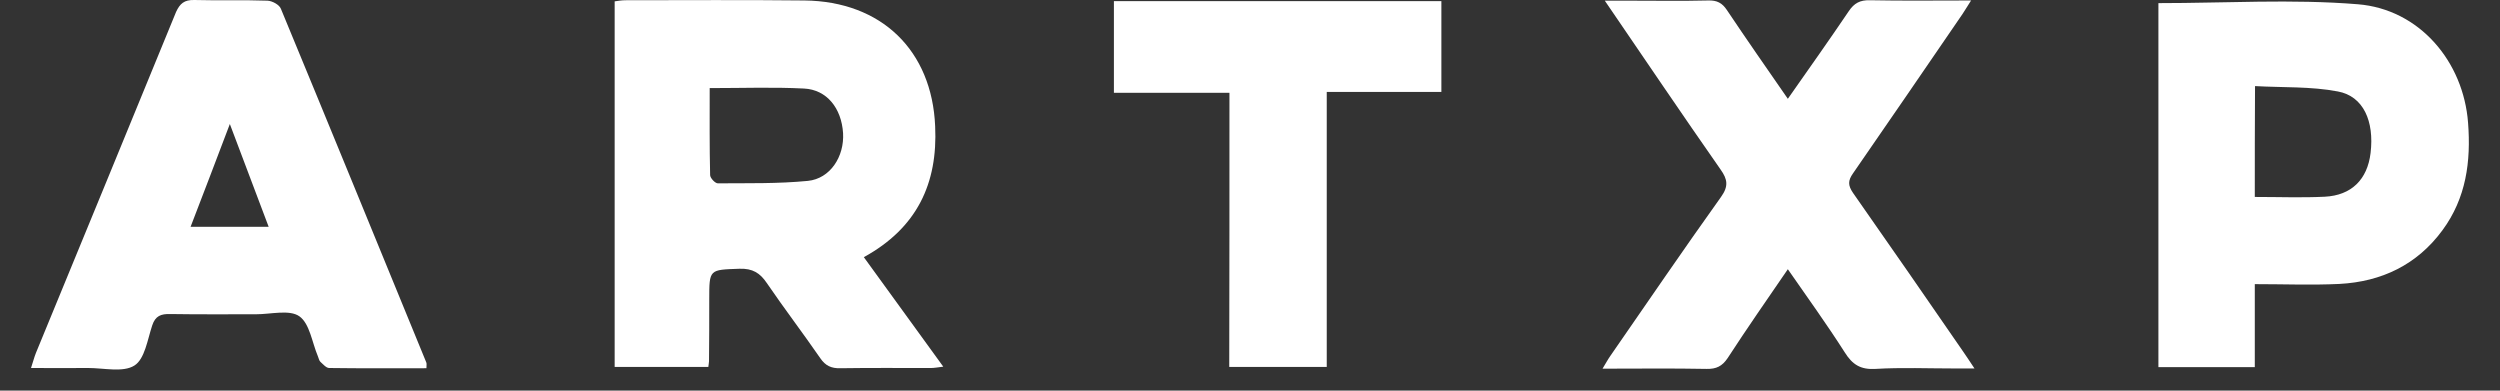 <svg xmlns:xlink="http://www.w3.org/1999/xlink" width="96" height="15" viewBox="0 0 96 15" fill="none" xmlns="http://www.w3.org/2000/svg" class="logo" data-v-d7b9735c=""><rect x="0" y="0" width="96" height="15" fill="#333333" stroke="none"/><g clip-path="url(#clip0)" data-v-d7b9735c="" fill="#FFFFFF"><path d="M33.171 9.875C34.194 11.288 35.182 12.65 36.222 14.08C36.014 14.106 35.875 14.132 35.737 14.132C34.584 14.132 33.431 14.123 32.27 14.14C31.923 14.149 31.698 14.046 31.499 13.755C30.831 12.787 30.112 11.845 29.445 10.868C29.185 10.483 28.899 10.303 28.396 10.32C27.235 10.363 27.235 10.329 27.235 11.502C27.235 12.29 27.235 13.087 27.226 13.875C27.226 13.934 27.209 13.986 27.2 14.089C26.021 14.089 24.834 14.089 23.603 14.089C23.603 9.438 23.603 4.771 23.603 0.052C23.725 0.035 23.872 0.009 24.019 0.009C26.307 0.009 28.595 -0.008 30.892 0.018C33.856 0.052 35.789 1.944 35.91 4.848C36.014 7.04 35.217 8.753 33.171 9.875ZM27.252 3.383C27.252 4.531 27.243 5.627 27.269 6.723C27.269 6.835 27.46 7.04 27.564 7.04C28.717 7.032 29.878 7.057 31.022 6.946C31.88 6.86 32.426 6.013 32.374 5.113C32.313 4.154 31.75 3.443 30.875 3.4C29.696 3.34 28.517 3.383 27.252 3.383Z" fill="#FFFFFF" data-v-d7b9735c=""></path><path d="M16.375 14.14C15.127 14.14 13.879 14.149 12.639 14.131C12.527 14.131 12.405 13.986 12.301 13.892C12.249 13.84 12.241 13.755 12.206 13.678C11.981 13.147 11.894 12.427 11.495 12.145C11.114 11.879 10.403 12.068 9.831 12.068C8.731 12.068 7.639 12.076 6.538 12.059C6.183 12.05 5.966 12.127 5.845 12.496C5.663 13.044 5.559 13.789 5.16 14.037C4.727 14.311 3.99 14.131 3.383 14.131C2.681 14.14 1.979 14.131 1.191 14.131C1.269 13.9 1.312 13.72 1.381 13.549C3.175 9.181 4.978 4.822 6.763 0.454C6.911 0.137 7.075 -0.008 7.457 0C8.393 0.026 9.337 -0.008 10.273 0.026C10.455 0.035 10.724 0.18 10.785 0.334C12.657 4.856 14.511 9.387 16.366 13.909C16.392 13.96 16.375 14.02 16.375 14.14ZM10.317 8.71C9.814 7.383 9.346 6.141 8.826 4.762C8.297 6.158 7.821 7.408 7.318 8.71C8.341 8.71 9.285 8.71 10.317 8.71Z" fill="#FFFFFF" data-v-d7b9735c=""></path><path d="M82.883 0.12C85.457 0.12 88.014 -0.042 90.536 0.163C92.911 0.352 94.601 2.373 94.774 4.719C94.887 6.192 94.705 7.605 93.786 8.847C92.815 10.166 91.455 10.817 89.834 10.903C88.768 10.954 87.693 10.911 86.584 10.911C86.584 12.016 86.584 13.035 86.584 14.097C85.345 14.097 84.14 14.097 82.883 14.097C82.883 9.438 82.883 4.771 82.883 0.12ZM86.584 7.563C87.52 7.563 88.395 7.597 89.271 7.554C90.293 7.503 90.909 6.895 91.03 5.875C91.177 4.651 90.753 3.692 89.773 3.512C88.742 3.315 87.667 3.366 86.593 3.306C86.584 4.805 86.584 6.15 86.584 7.563Z" fill="#FFFFFF" data-v-d7b9735c=""></path><path d="M68.653 3.794C69.476 2.621 70.247 1.533 70.993 0.429C71.201 0.12 71.426 0 71.799 0.009C73.064 0.035 74.321 0.018 75.69 0.018C75.508 0.3 75.395 0.497 75.265 0.677C73.896 2.672 72.535 4.668 71.157 6.655C70.958 6.937 70.958 7.117 71.157 7.409C72.579 9.438 73.991 11.477 75.395 13.515C75.517 13.686 75.629 13.866 75.82 14.149C75.508 14.149 75.283 14.149 75.066 14.149C74.052 14.149 73.029 14.106 72.015 14.166C71.443 14.2 71.131 13.995 70.845 13.541C70.161 12.47 69.415 11.434 68.653 10.338C67.847 11.511 67.075 12.624 66.339 13.755C66.131 14.063 65.905 14.174 65.533 14.166C64.224 14.14 62.924 14.157 61.537 14.157C61.667 13.943 61.745 13.797 61.841 13.661C63.253 11.622 64.649 9.575 66.087 7.563C66.382 7.152 66.339 6.886 66.07 6.509C64.597 4.402 63.158 2.27 61.624 0.026C62.014 0.026 62.309 0.026 62.603 0.026C63.6 0.026 64.597 0.043 65.602 0.018C65.931 0.009 66.131 0.112 66.313 0.386C67.058 1.499 67.829 2.604 68.653 3.794Z" fill="#FFFFFF" data-v-d7b9735c=""></path><path d="M47.211 3.563C45.695 3.563 44.256 3.563 42.774 3.563C42.774 2.364 42.774 1.217 42.774 0.043C46.96 0.043 51.137 0.043 55.349 0.043C55.349 1.199 55.349 2.33 55.349 3.529C53.893 3.529 52.455 3.529 50.947 3.529C50.947 7.083 50.947 10.56 50.947 14.089C49.681 14.089 48.477 14.089 47.203 14.089C47.211 10.62 47.211 7.126 47.211 3.563Z" fill="#FFFFFF" data-v-d7b9735c=""></path></g><defs data-v-d7b9735c=""><clipPath id="clip0" data-v-d7b9735c=""><rect width="96" height="14.23" fill="currentColor" data-v-d7b9735c=""></rect></clipPath></defs></svg>